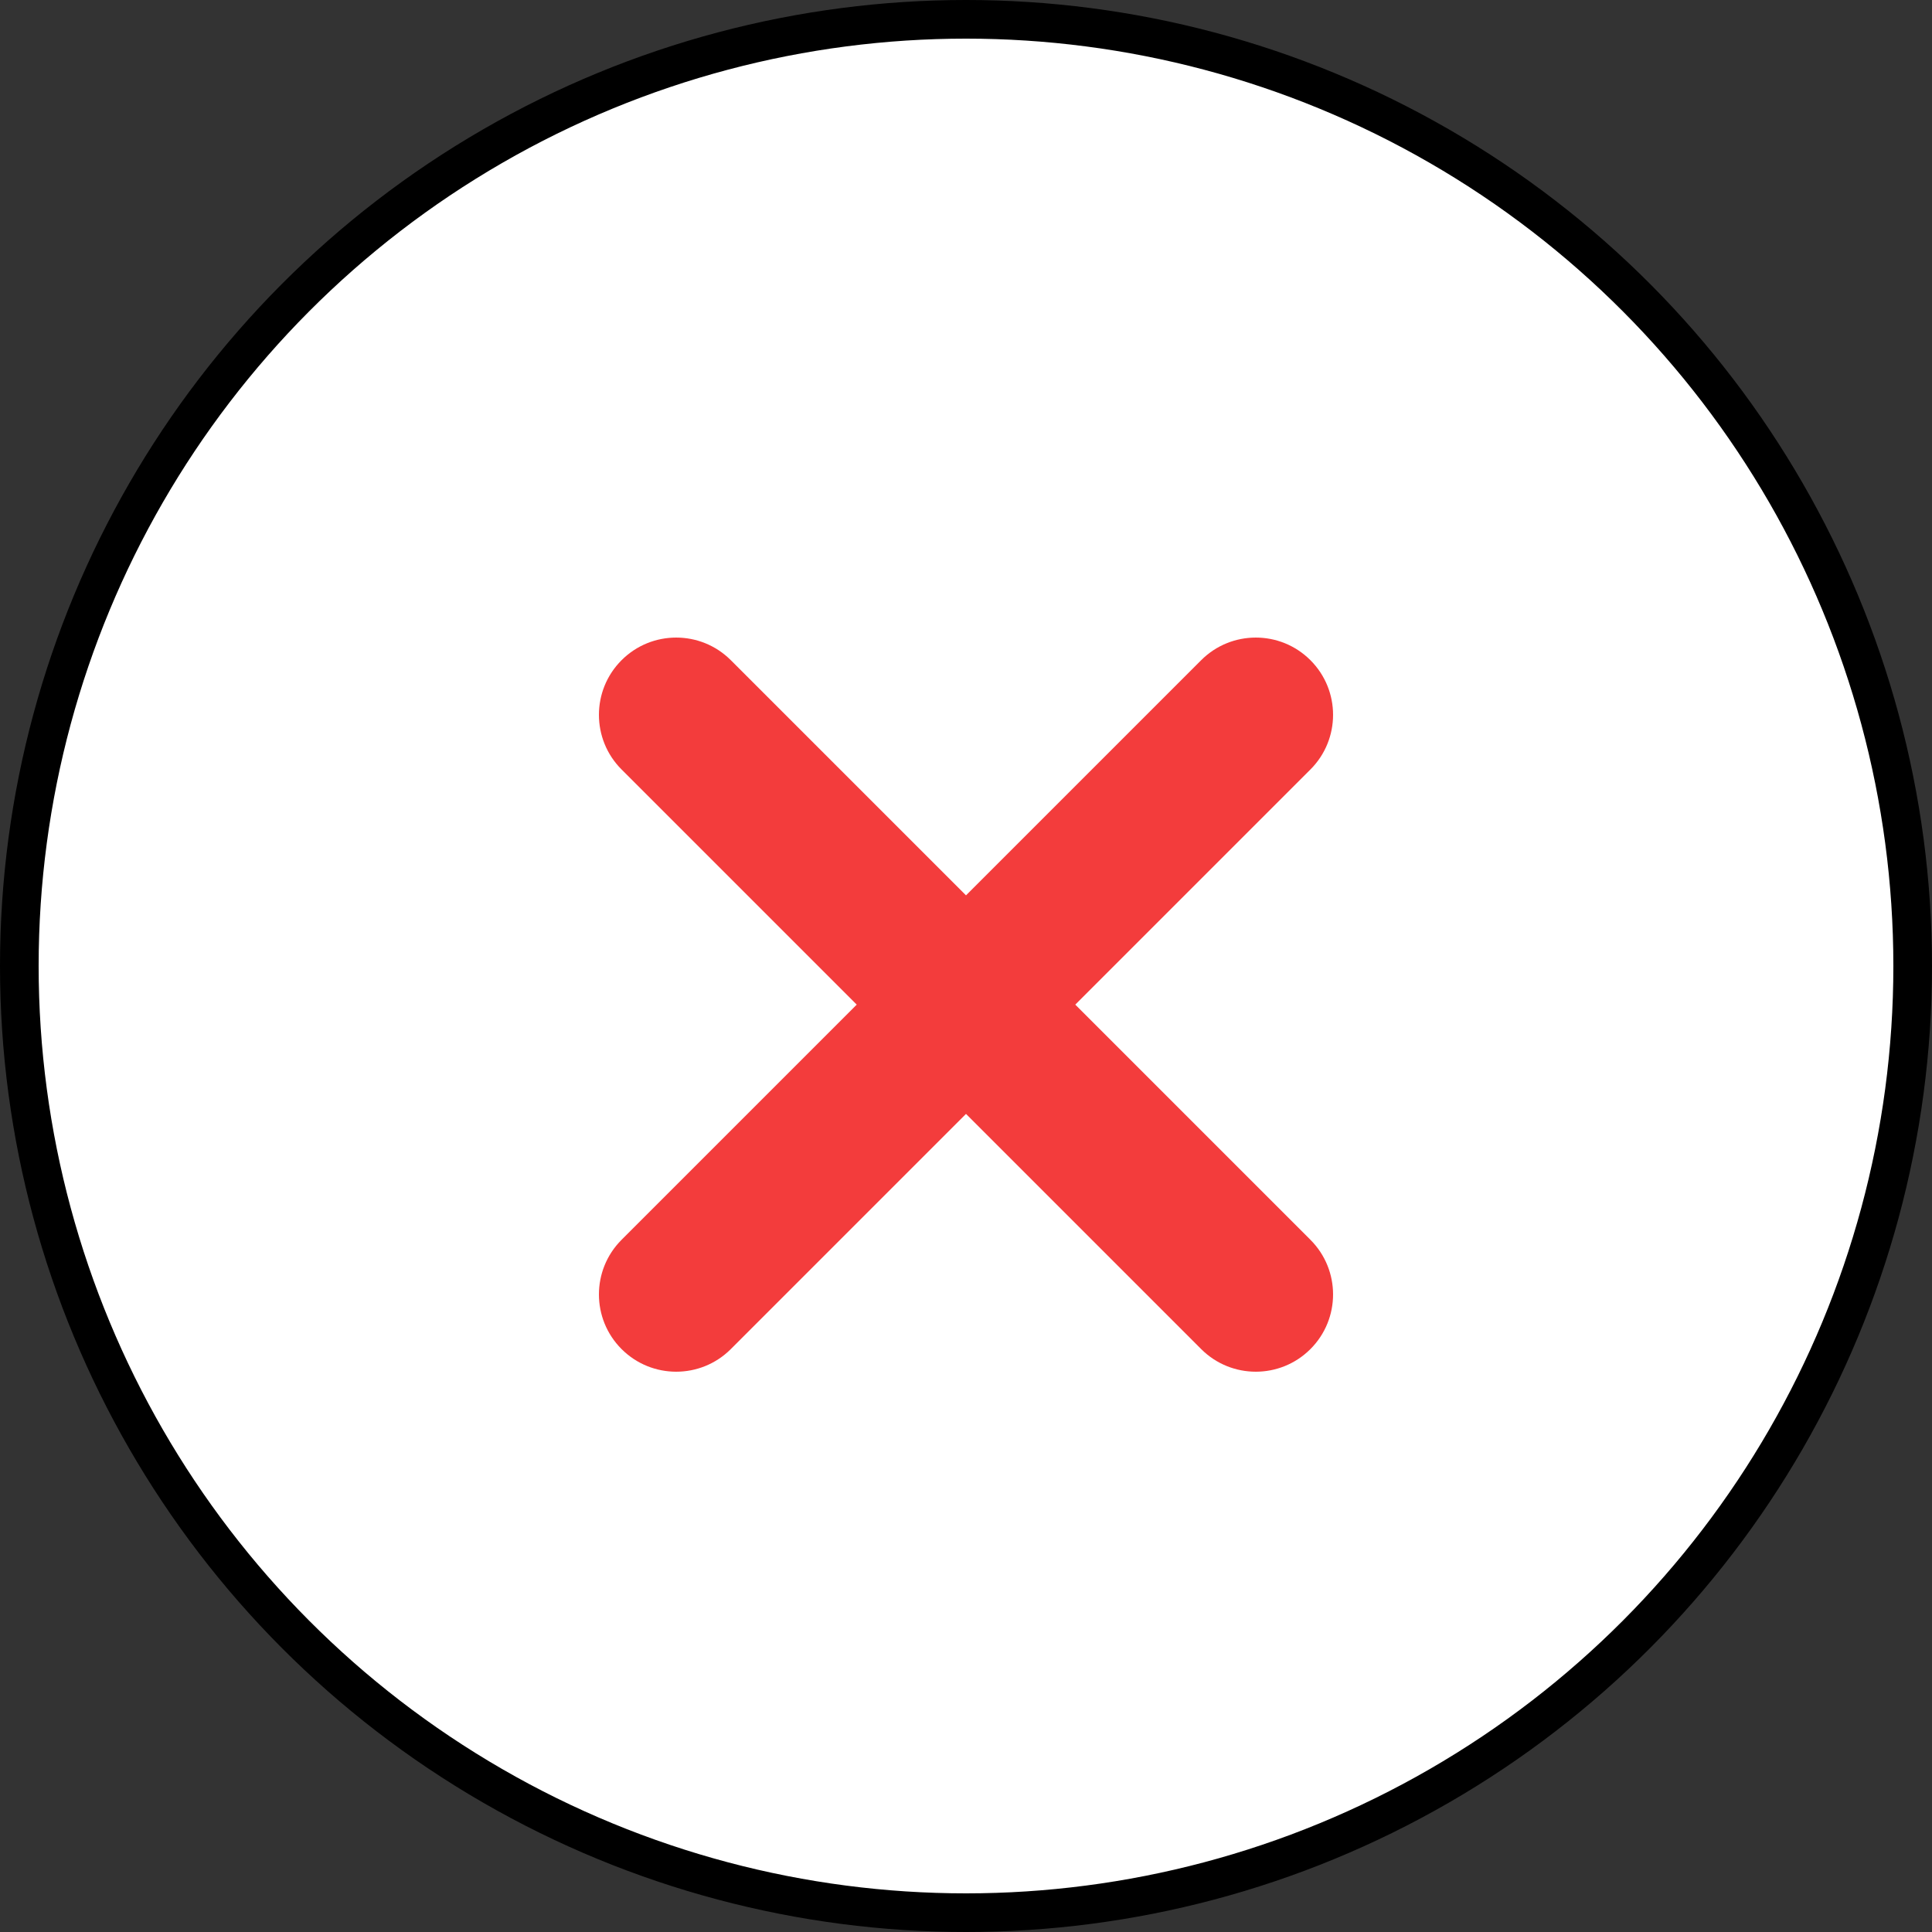 <svg width="50" height="50" viewBox="0 0 50 50" fill="none" xmlns="http://www.w3.org/2000/svg">
<rect x="0" y="0" width="50" height="50" fill="#333333" stroke="none"/>
<circle cx="25" cy="25" r="24.5" fill="white" stroke="black"/>
<path fill-rule="evenodd" clip-rule="evenodd" d="M33.914 19.914C34.695 19.133 34.695 17.867 33.914 17.086C33.133 16.305 31.867 16.305 31.086 17.086L25 23.172L18.914 17.086C18.133 16.305 16.867 16.305 16.086 17.086C15.305 17.867 15.305 19.133 16.086 19.914L22.172 26L16.086 32.086C15.305 32.867 15.305 34.133 16.086 34.914C16.867 35.695 18.133 35.695 18.914 34.914L25 28.828L31.086 34.914C31.867 35.695 33.133 35.695 33.914 34.914C34.695 34.133 34.695 32.867 33.914 32.086L27.828 26L33.914 19.914Z" fill="#F33C3C"/>
</svg>
